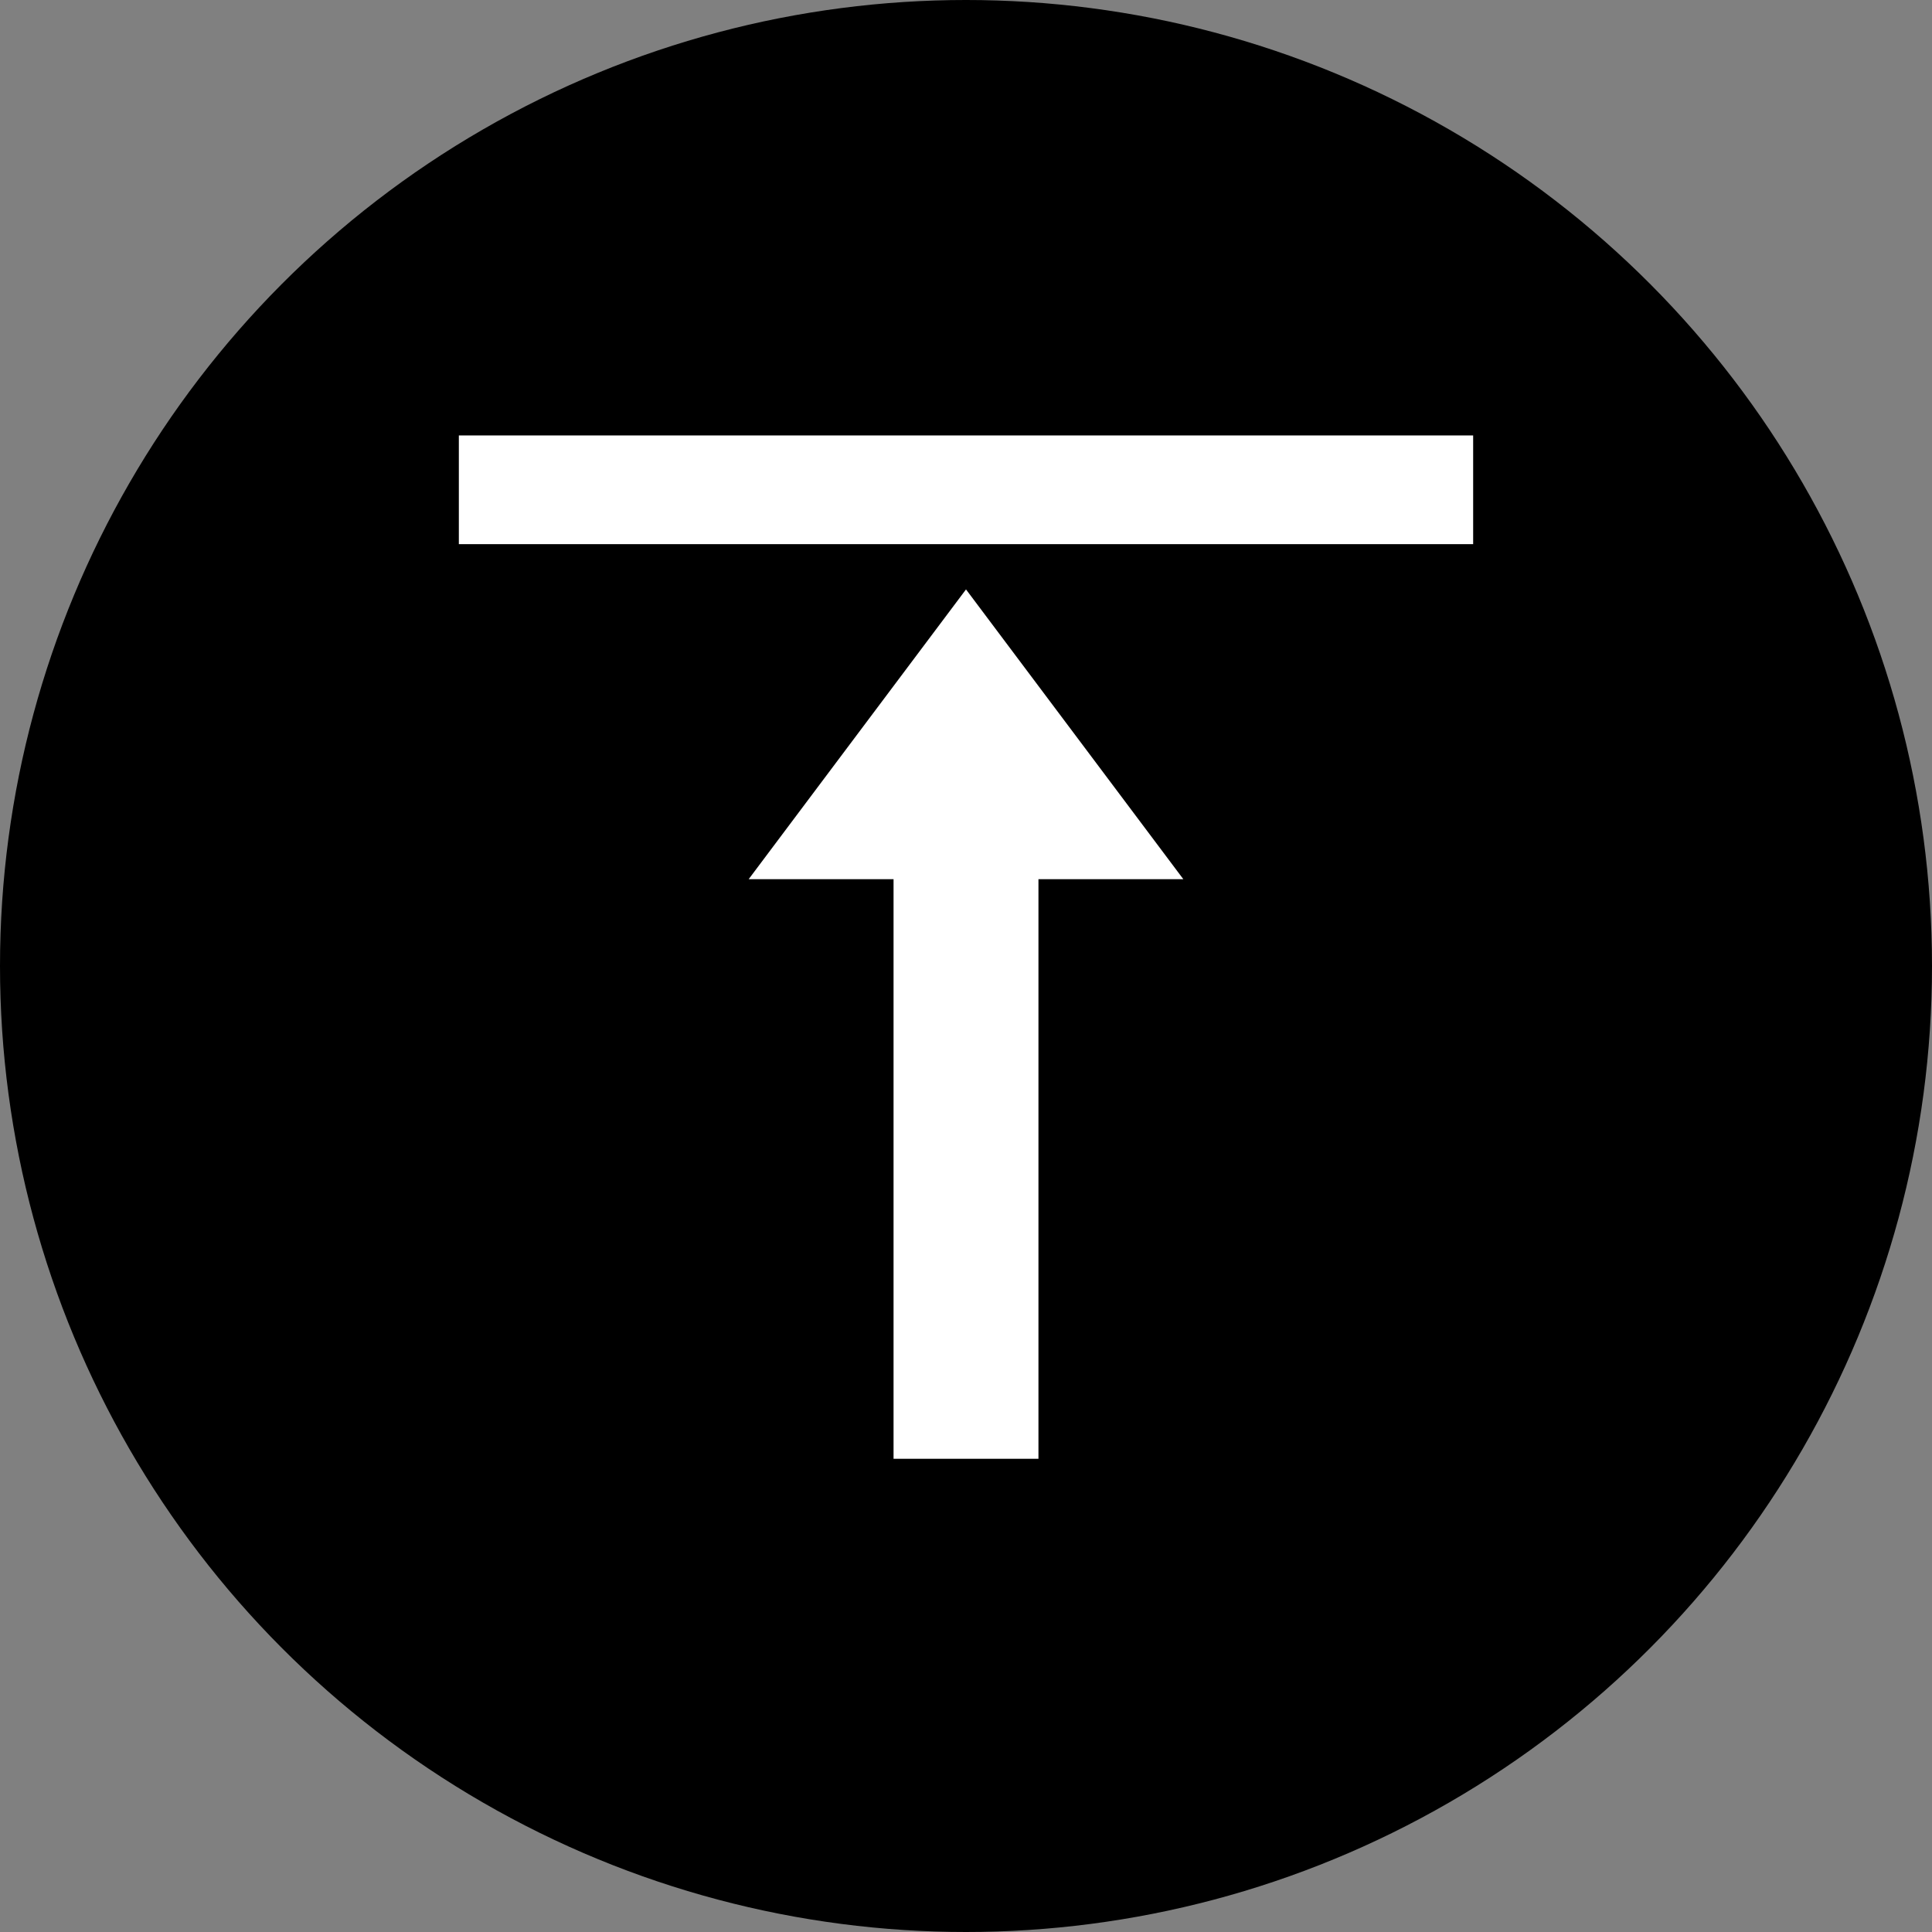 <svg xmlns="http://www.w3.org/2000/svg" viewBox="0 0 512 512" style="height: 512px; width: 512px;"><rect x="0" y="0" width="512" height="512" fill="#808080" stroke="none"/><defs><clipPath id="icon-bg"><circle cx="256" cy="256" r="256" fill="#000" fill-opacity="1" transform="translate(-102.4, 614.4) scale(1.4, -1.4) rotate(0, 256, 256)"></circle></clipPath></defs><circle cx="256" cy="256" r="256" fill="#000" fill-opacity="1"></circle><g class="" transform="translate(0,-5)" style="touch-action: none;"><path d="M224 30v256h-64l96 128 96-128h-64V30h-64zM32 434v48h448v-48H32z" fill="#fff" fill-opacity="1" transform="translate(102.4, 409.6) scale(0.6, -0.6) rotate(0, 256, 256)" clip-path="url(#icon-bg)"></path></g></svg>